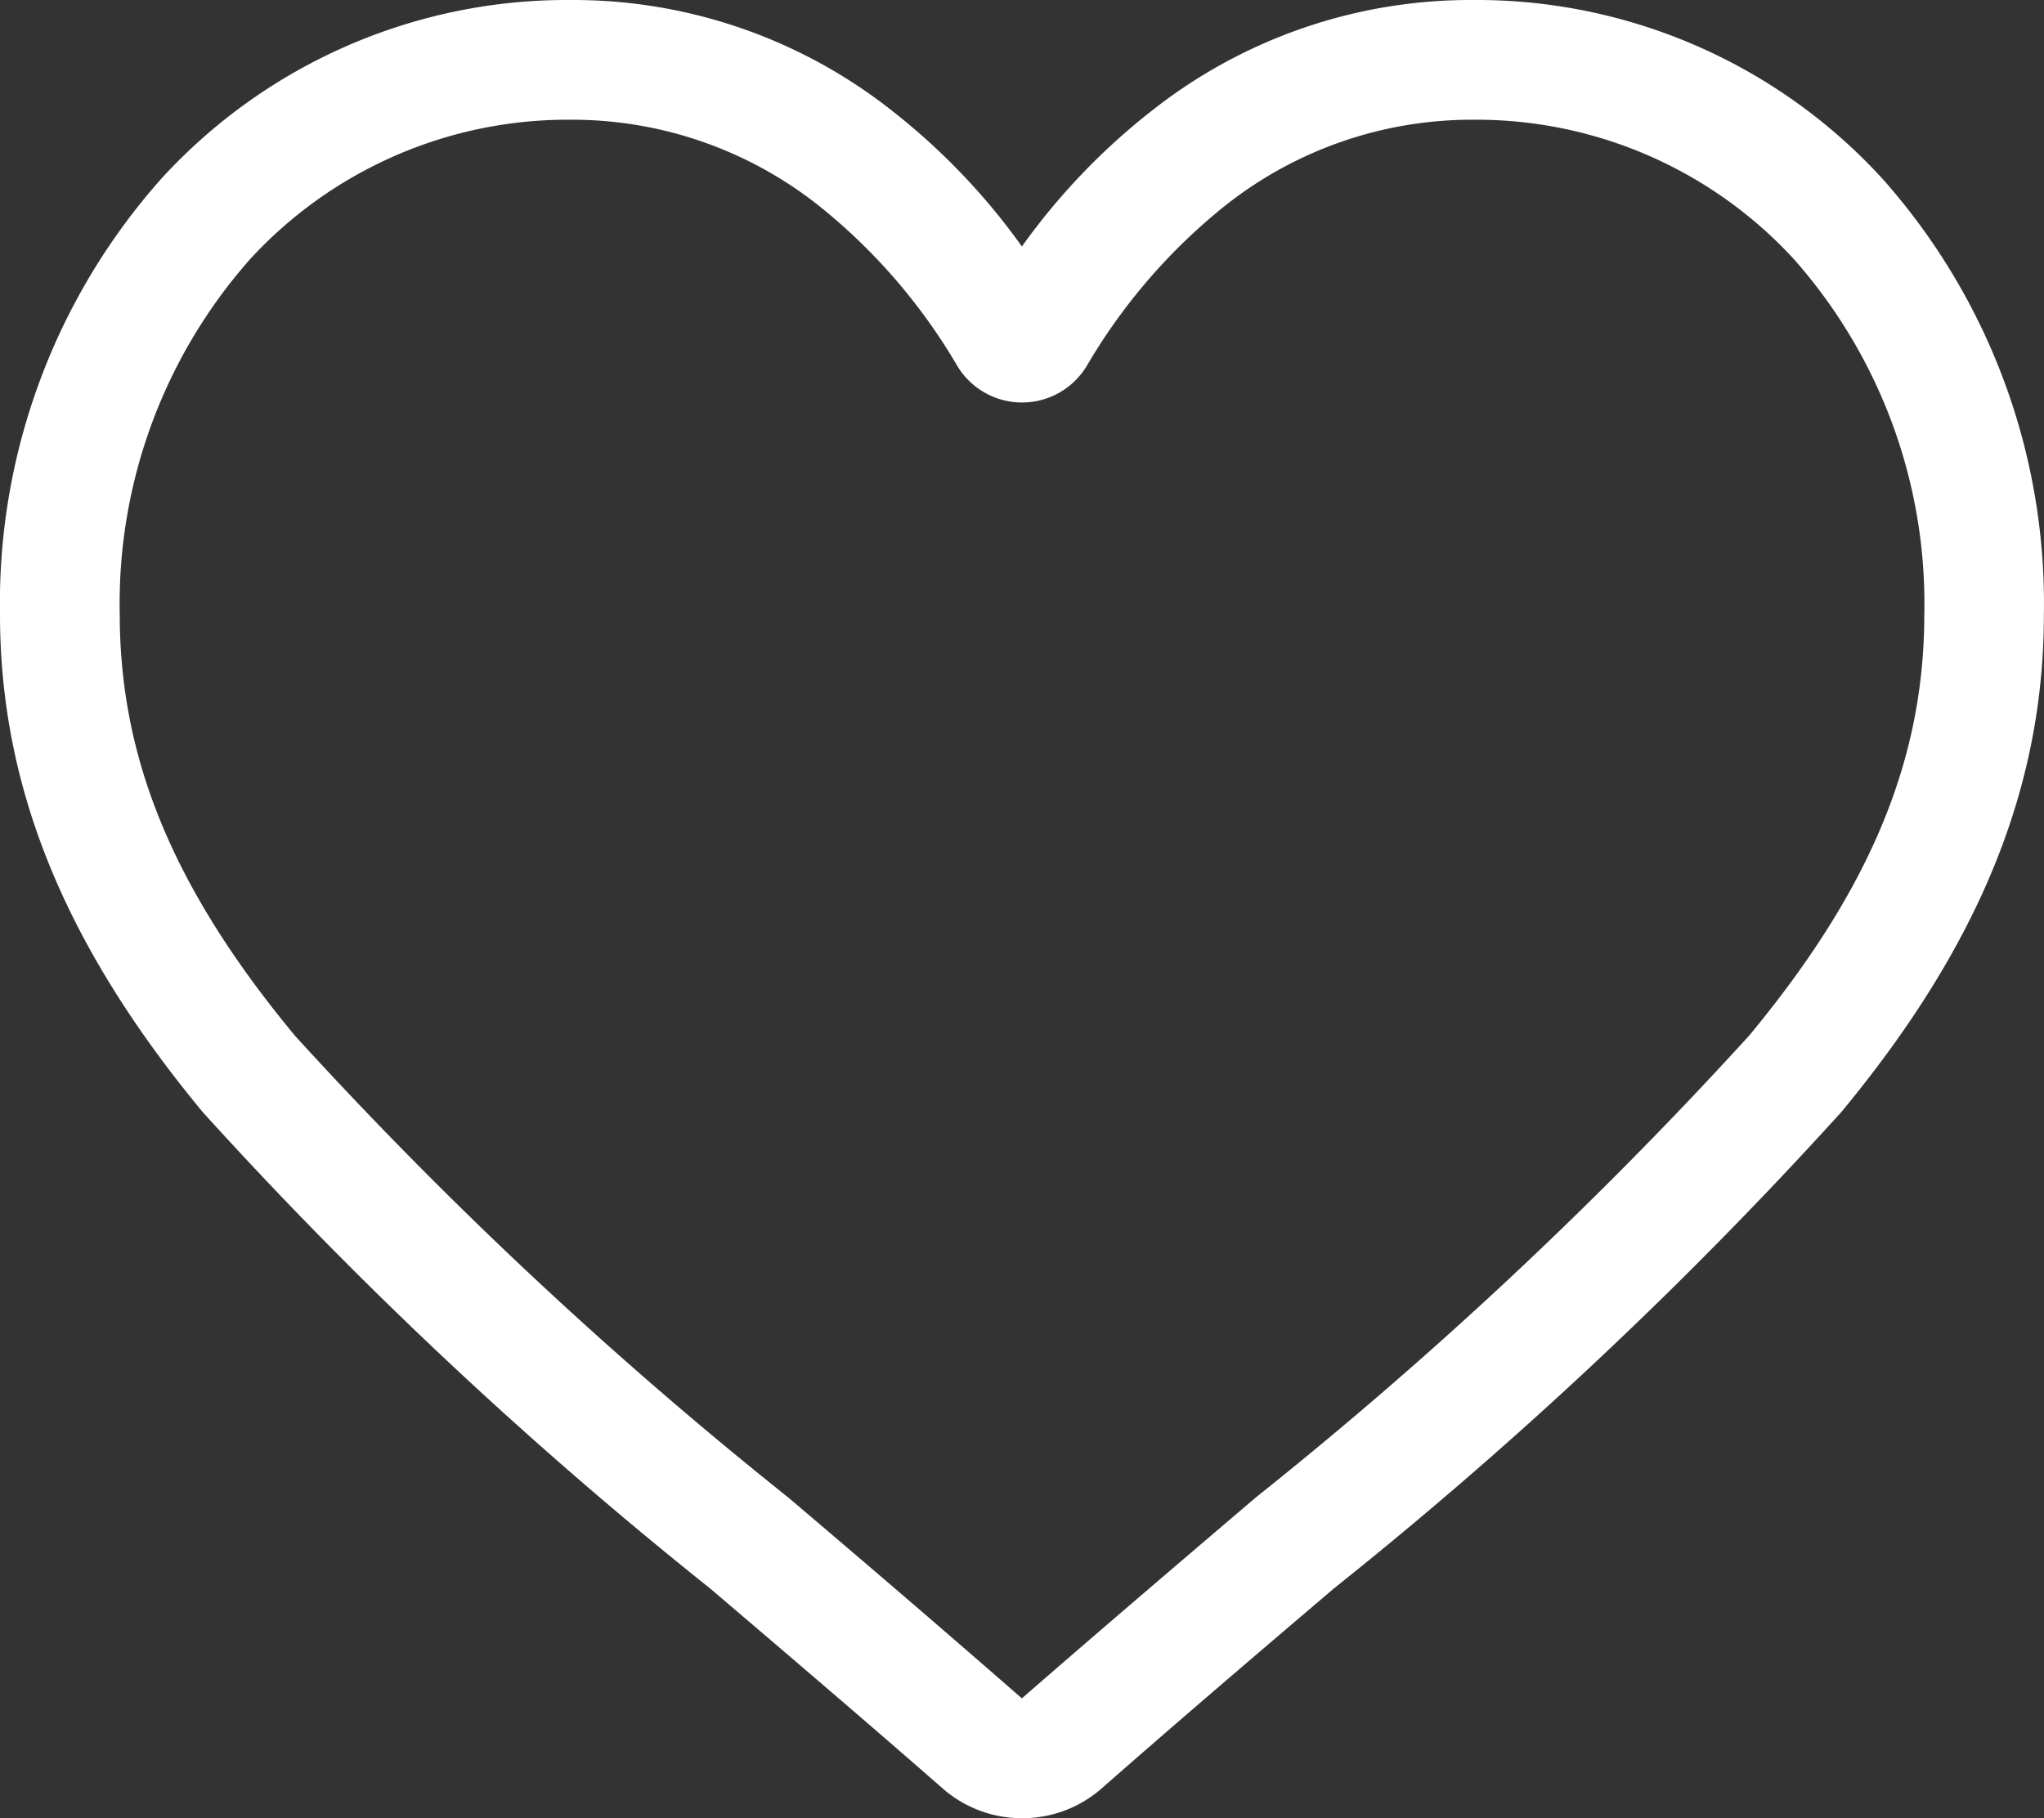 <svg xmlns="http://www.w3.org/2000/svg" width="34.651" height="30.829" viewBox="0 0 34.651 30.829">
  <rect x="0" y="0" width="34.651" height="30.829" fill="#333333" stroke="none"/>
  <path id="heart" d="M17.326,30.829a2.032,2.032,0,0,1-1.34-.5c-1.4-1.224-2.749-2.374-3.94-3.389l-.006-.005a73.282,73.282,0,0,1-8.6-8.075C1.092,16.027,0,13.344,0,10.414a10.83,10.83,0,0,1,2.749-7.4A9.318,9.318,0,0,1,9.68,0a8.716,8.716,0,0,1,5.444,1.879,11.139,11.139,0,0,1,2.2,2.3,11.14,11.14,0,0,1,2.2-2.3A8.716,8.716,0,0,1,24.972,0,9.318,9.318,0,0,1,31.9,3.017a10.83,10.83,0,0,1,2.749,7.4c0,2.931-1.092,5.613-3.437,8.442a73.265,73.265,0,0,1-8.6,8.075c-1.193,1.016-2.545,2.168-3.948,3.4A2.033,2.033,0,0,1,17.326,30.829ZM9.68,2.03A7.31,7.31,0,0,0,4.241,4.393,8.81,8.81,0,0,0,2.03,10.414c0,2.465.916,4.669,2.97,7.147a72.112,72.112,0,0,0,8.357,7.825l.006.005c1.2,1.019,2.55,2.173,3.96,3.406,1.419-1.235,2.776-2.392,3.973-3.412a72.125,72.125,0,0,0,8.356-7.825c2.054-2.478,2.97-4.683,2.97-7.147A8.81,8.81,0,0,0,30.41,4.393,7.31,7.31,0,0,0,24.972,2.03a6.732,6.732,0,0,0-4.2,1.455A9.849,9.849,0,0,0,18.426,6.2a1.281,1.281,0,0,1-2.2,0,9.84,9.84,0,0,0-2.342-2.71A6.732,6.732,0,0,0,9.68,2.03Zm0,0" fill="#fff"/>
</svg>
